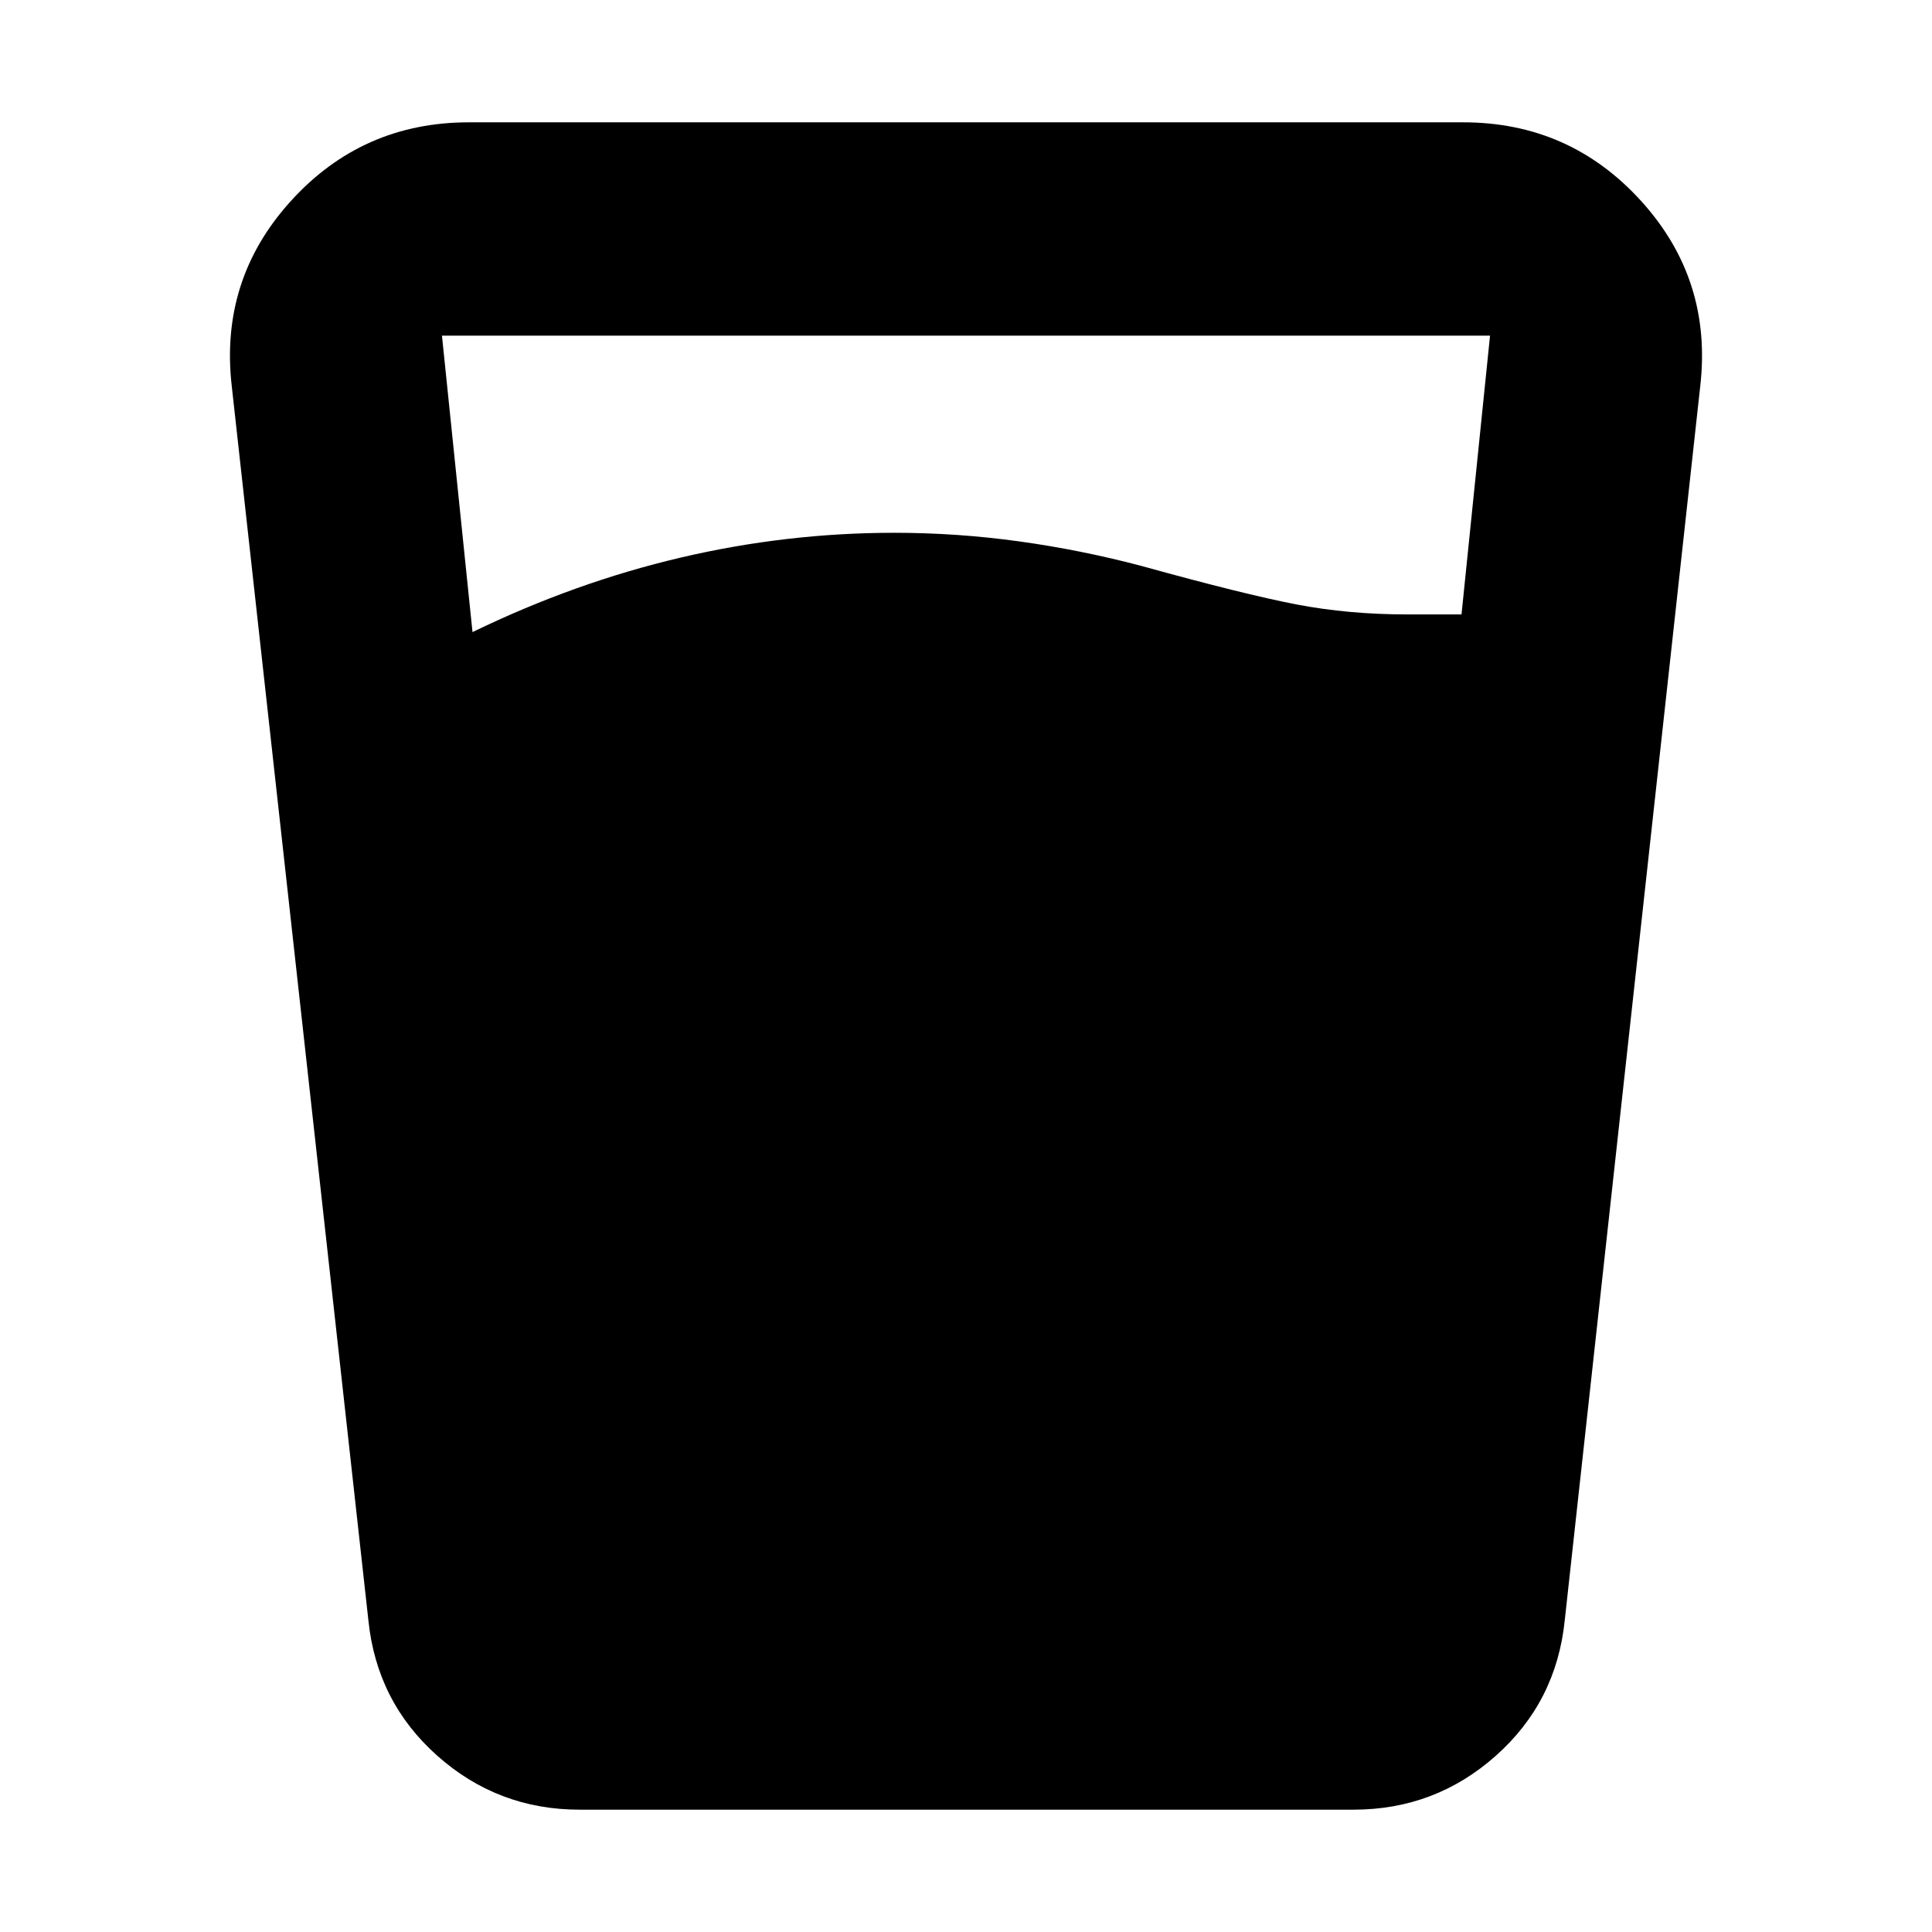 <svg xmlns="http://www.w3.org/2000/svg" height="24" viewBox="0 -960 960 960" width="24"><path d="M234.783-645.914q51-24.739 103.522-37.043 52.521-12.305 106.13-12.305 31.13 0 62.043 4.283t61.044 12.283q50.565 14 76.5 19 25.935 5 55.369 5h26.826l14.174-138.521H219.609l15.174 147.303Zm53.261 585.132q-40.609 0-70.74-26.783-30.131-26.783-34.261-67.392l-67.87-613.042q-6.13-53.001 29.348-92.11 35.479-39.109 88.48-39.109h493.998q53.001 0 88.48 39.109 35.478 39.109 29.348 92.11l-67.304 613.042q-4.131 40.609-34.262 67.392-30.131 26.783-70.74 26.783H288.044Z"/></svg>